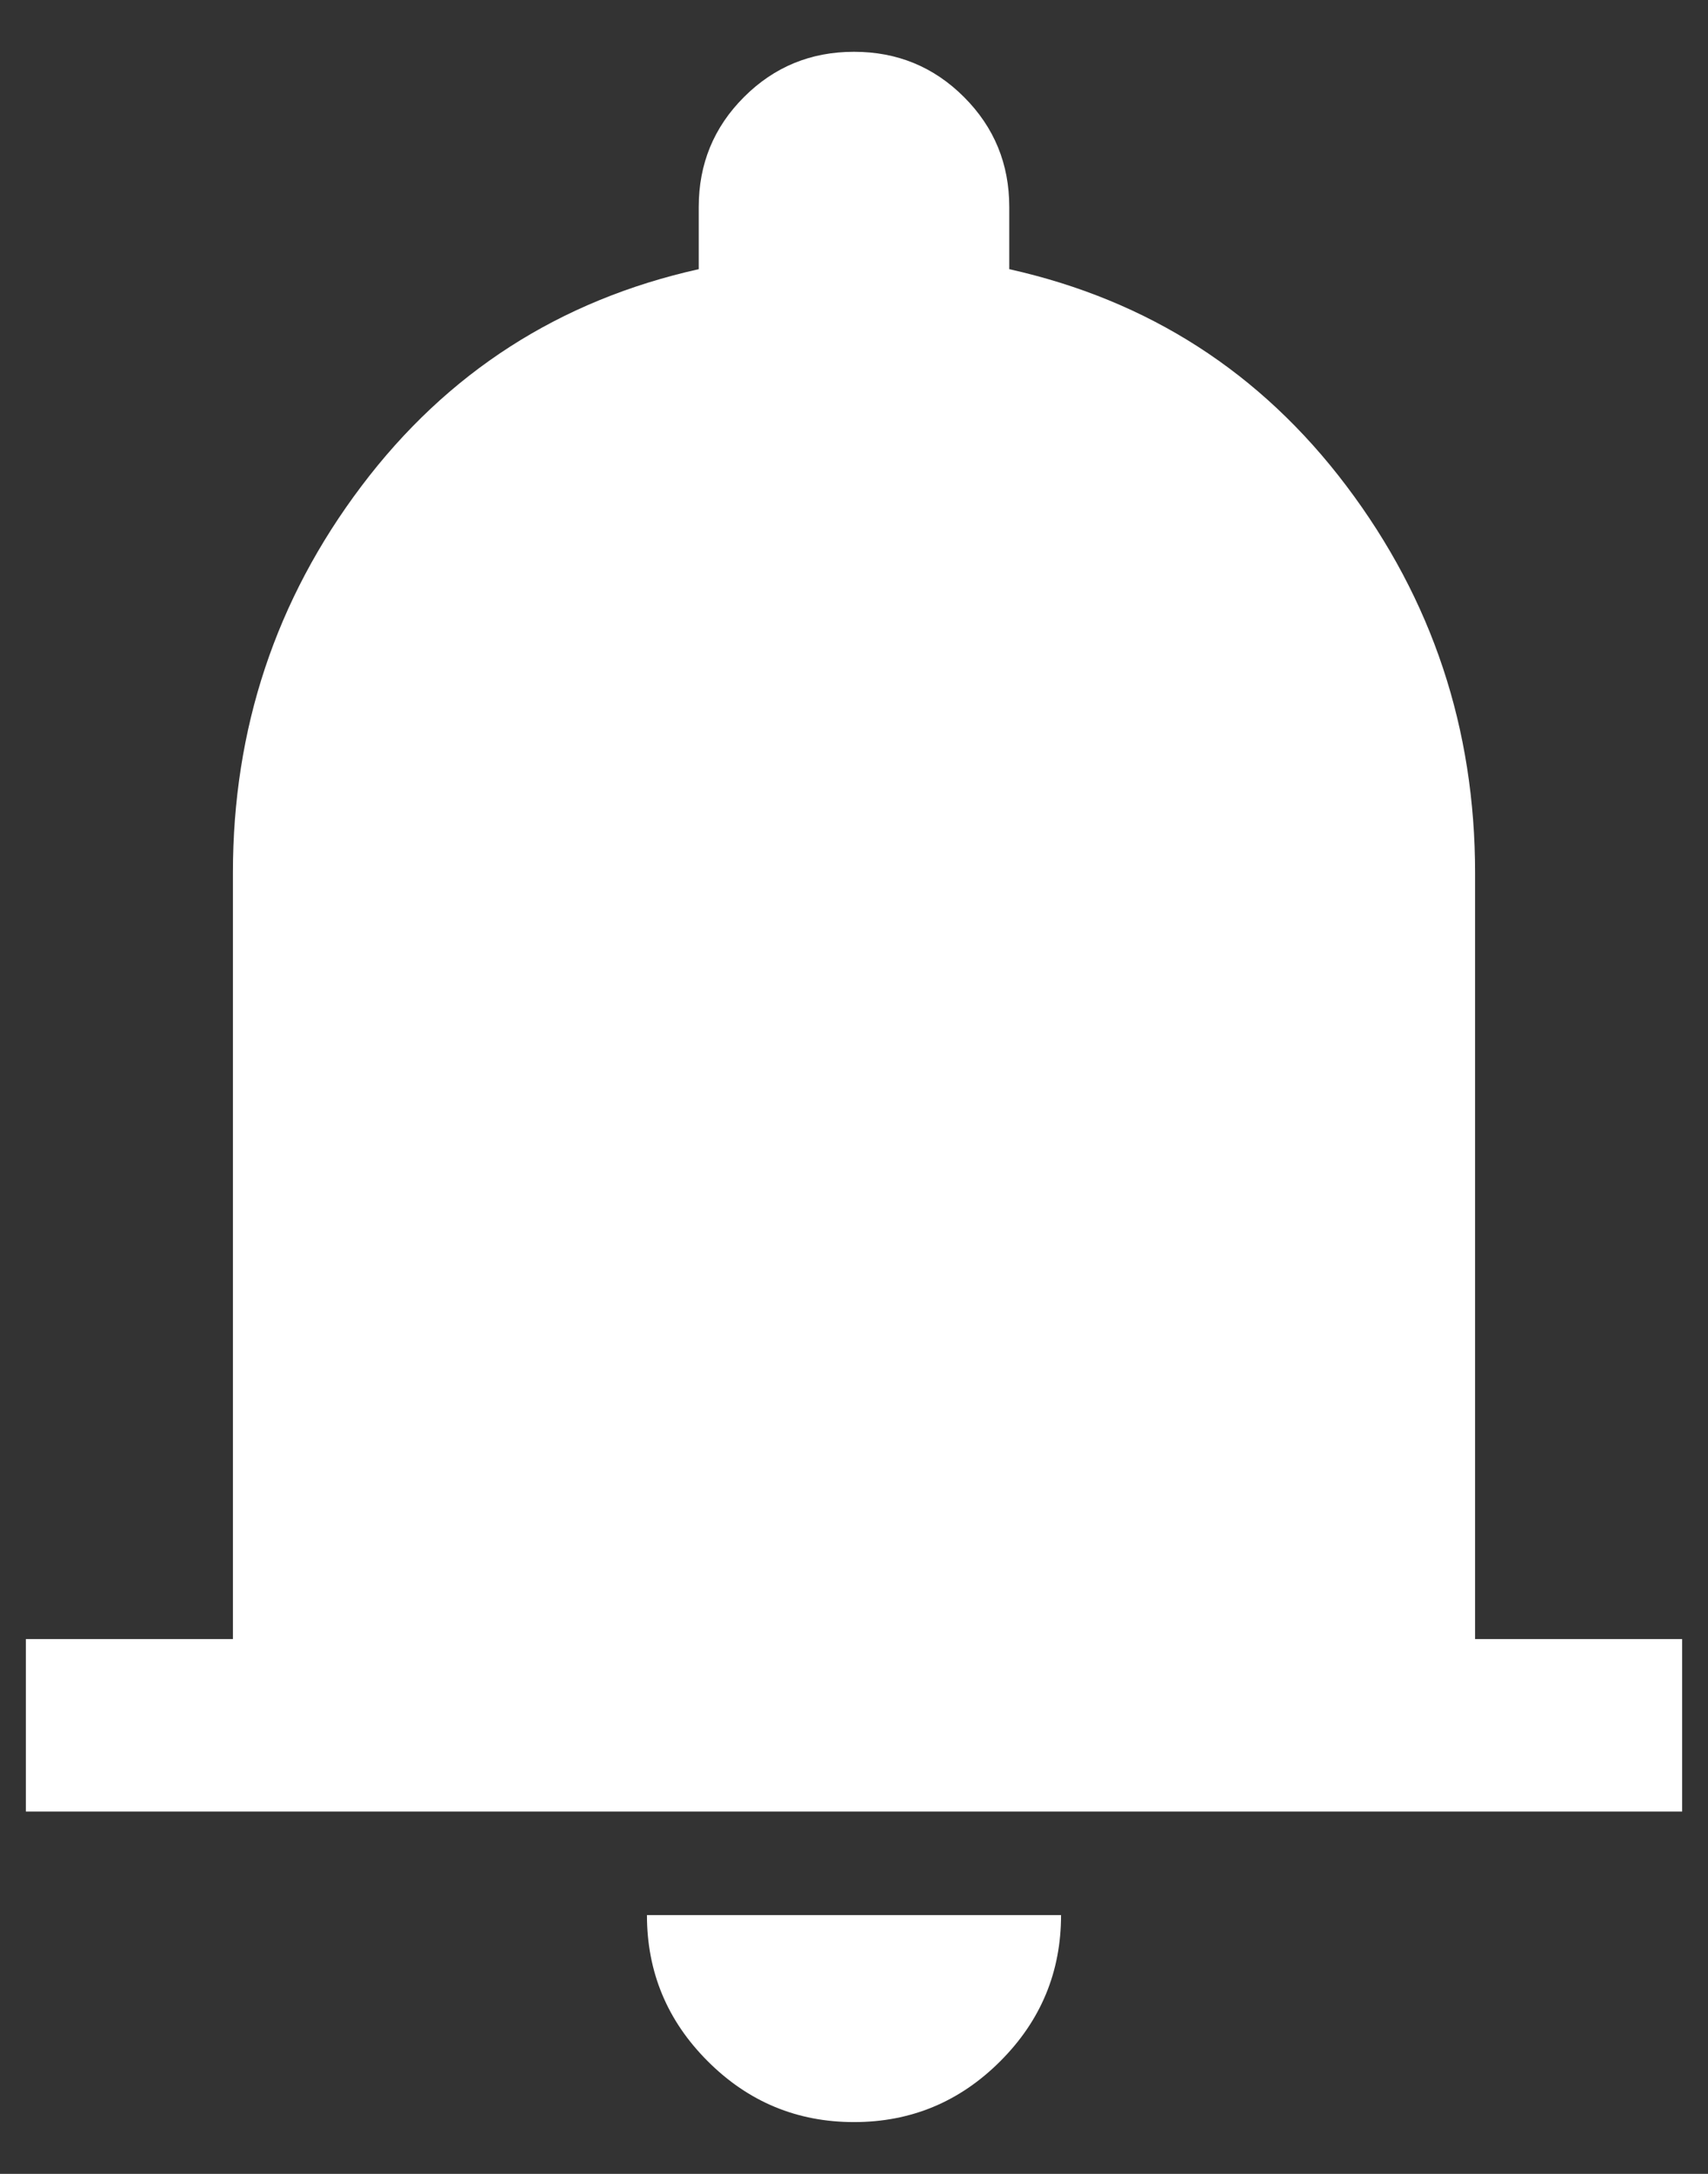 <svg width="22" height="28" viewBox="0 0 22 28" fill="none" xmlns="http://www.w3.org/2000/svg">
<rect x="0" y="0" width="22" height="28" fill="#333333" stroke="none"/>
<path d="M0.333 23.333V21.111H3V11.244C3 9.385 3.552 7.724 4.656 6.261C5.759 4.798 7.207 3.867 9 3.467V2.667C9 2.111 9.194 1.639 9.583 1.25C9.972 0.861 10.444 0.667 11 0.667C11.556 0.667 12.028 0.861 12.417 1.25C12.806 1.639 13 2.111 13 2.667V3.467C14.793 3.867 16.241 4.798 17.344 6.261C18.448 7.724 19 9.385 19 11.244V21.111H21.667V23.333H0.333ZM11 27.333C10.267 27.333 9.639 27.072 9.117 26.55C8.594 26.028 8.333 25.4 8.333 24.667H13.667C13.667 25.4 13.406 26.028 12.883 26.55C12.361 27.072 11.733 27.333 11 27.333Z" fill="white"/>
</svg>
